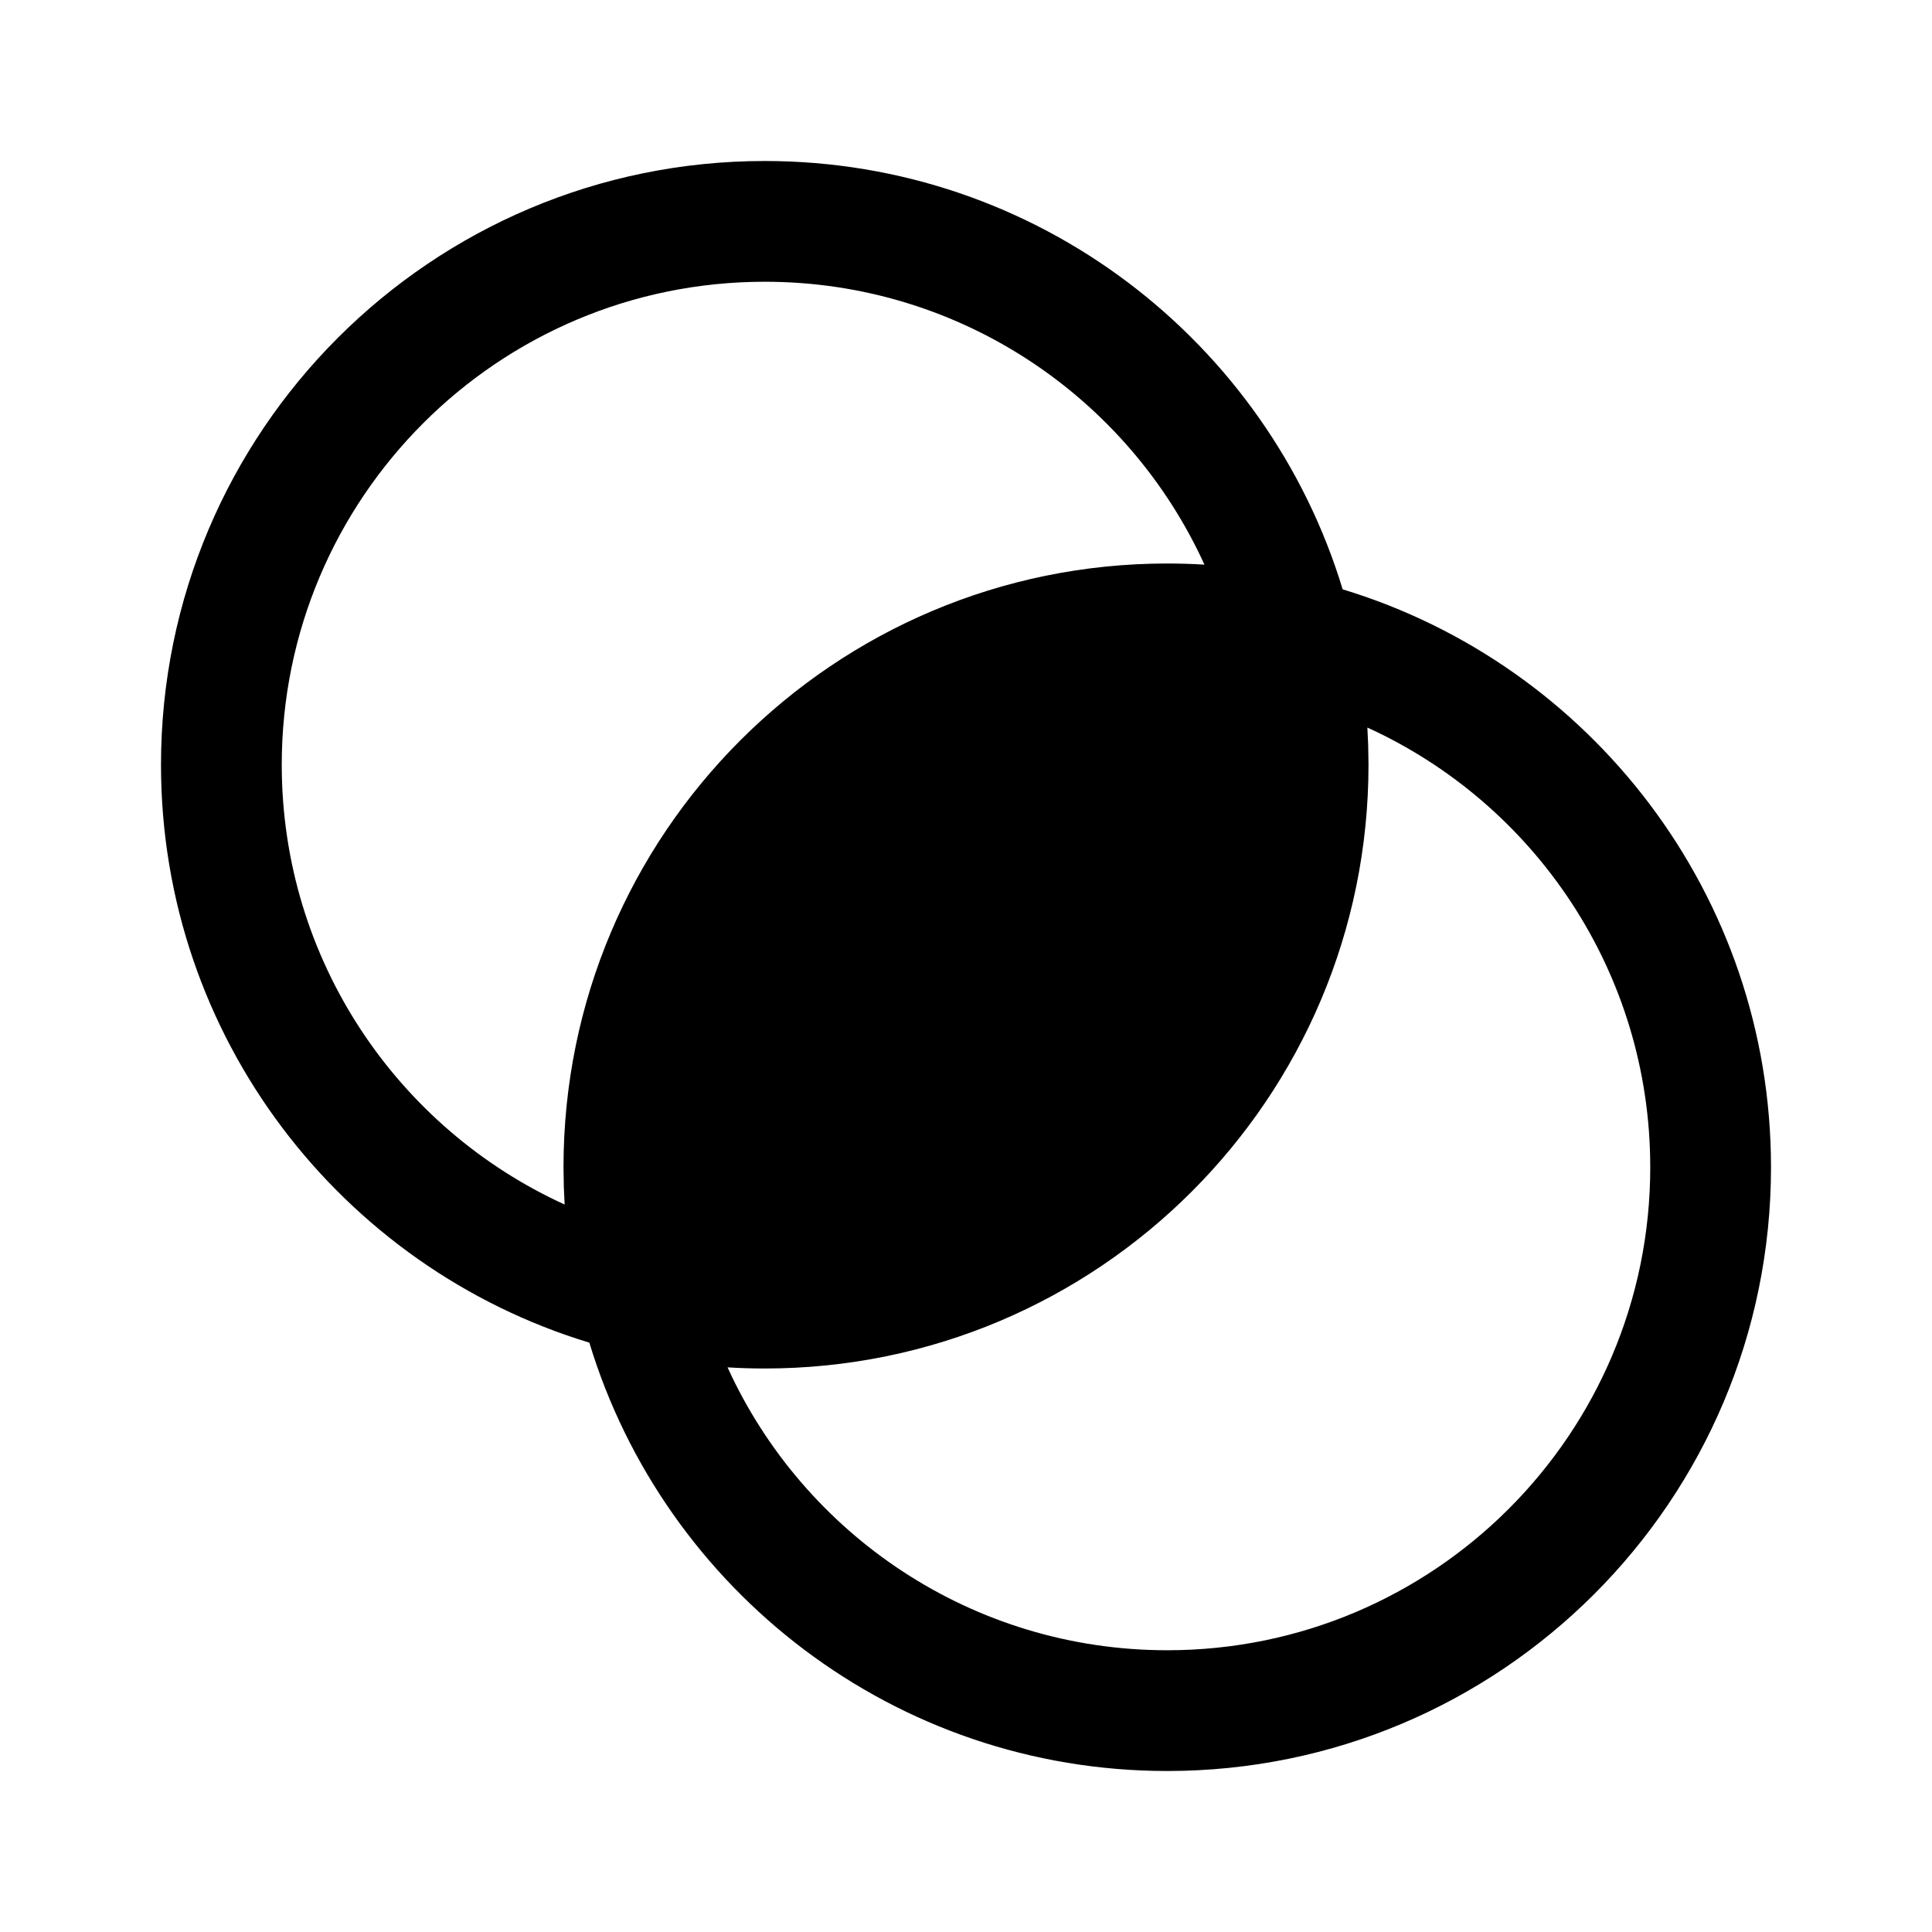 <svg viewBox="0 0 24 24" fill="none" xmlns="http://www.w3.org/2000/svg"><path d="M9.5 2C12.884 2 15.745 4.242 16.679 7.321C19.758 8.255 22 11.116 22 14.5C22 18.642 18.642 22 14.5 22C11.116 22 8.255 19.758 7.321 16.679C4.242 15.745 2 12.884 2 9.5C2 5.358 5.358 2 9.5 2ZM16.986 9.038L16.996 9.257L17 9.5C17 13.642 13.642 17 9.5 17C9.345 17 9.191 16.995 9.038 16.986C9.982 19.059 12.073 20.5 14.5 20.5C17.814 20.5 20.5 17.814 20.5 14.5C20.5 12.073 19.059 9.982 16.986 9.038ZM9.5 3.5C6.186 3.5 3.5 6.186 3.5 9.5C3.5 11.927 4.941 14.018 7.014 14.963L7.004 14.743L7 14.5C7 10.358 10.358 7 14.5 7C14.655 7 14.809 7.005 14.962 7.014C14.018 4.941 11.927 3.5 9.5 3.5Z" fill="currentColor"/></svg>
